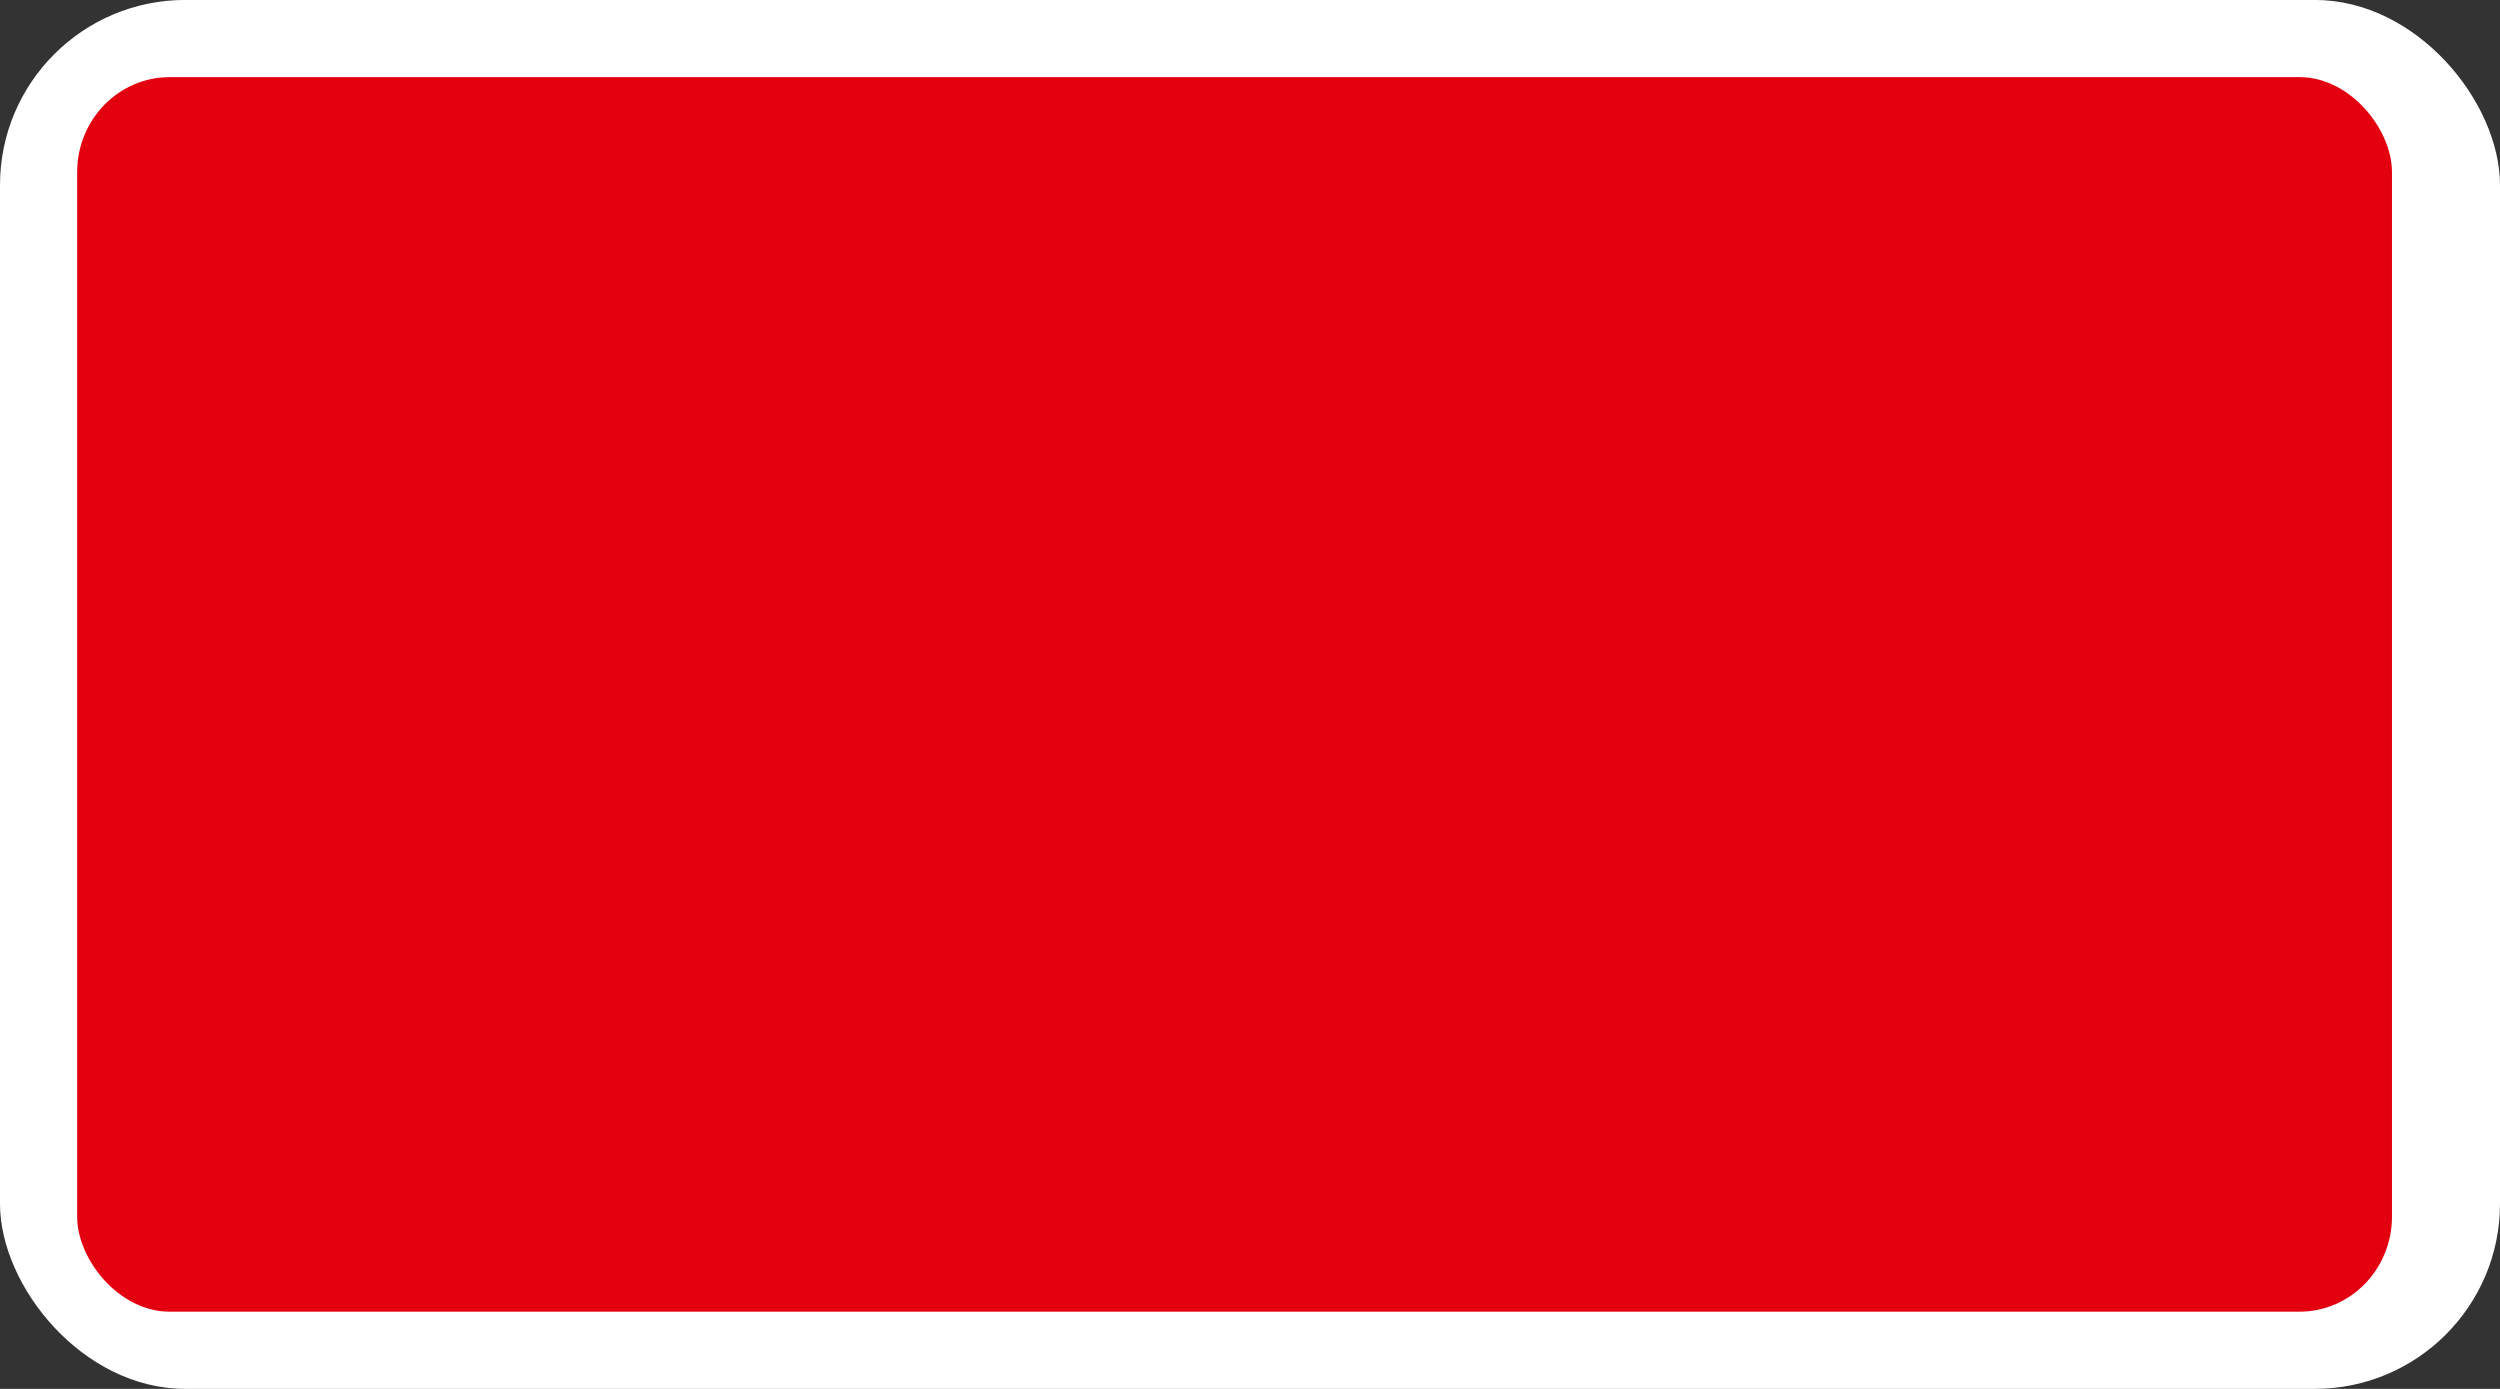<svg xmlns="http://www.w3.org/2000/svg" width="25.92" height="14.4" viewBox="0 0 25.92 14.4"><rect x="0" y="0" width="25.92" height="14.4" fill="#333333" stroke="none"/><g transform="matrix(.8 0 0 .8 -188 -369.09)"><rect width="32.4" height="18" x="235" y="461.362" rx="2.4" ry="2.4" style="color:#fff;display:inline;overflow:visible;visibility:visible;fill:#fff;fill-opacity:1;fill-rule:evenodd;stroke:none;stroke-width:1.2;marker:none"/><rect rx="1.2" ry="1.231" style="color:#fff;display:inline;overflow:visible;visibility:visible;fill:#e3000f;fill-opacity:1;fill-rule:evenodd;stroke:none;stroke-width:1.215;marker:none" width="30" height="16" x="236" y="462.362"/></g></svg>